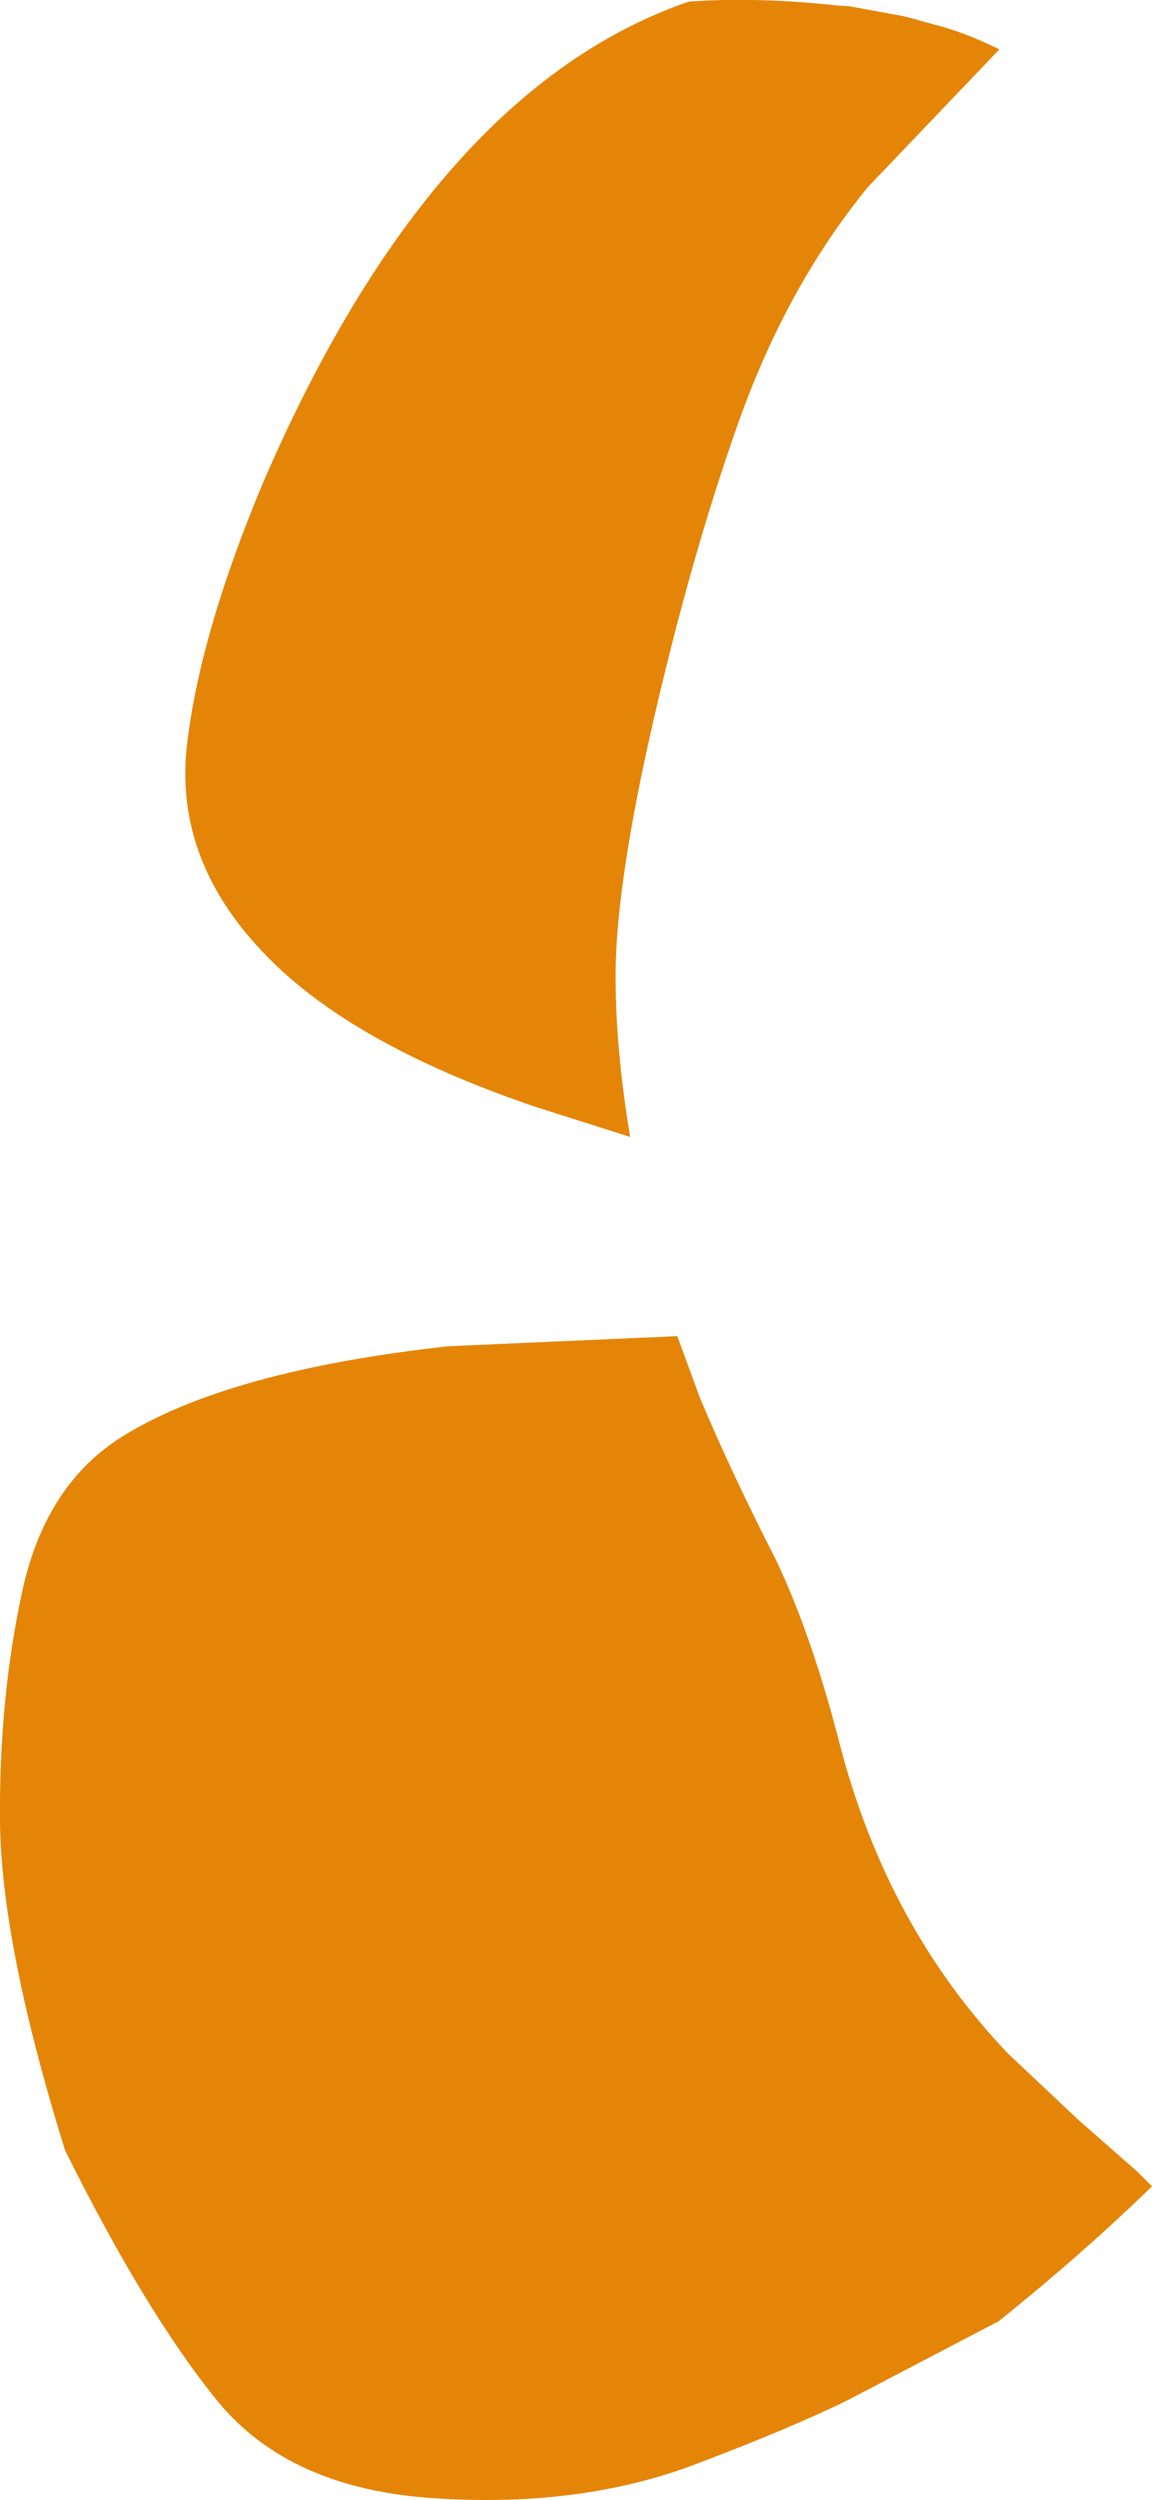 <?xml version="1.0" encoding="UTF-8" standalone="no"?>
<svg xmlns:ffdec="https://www.free-decompiler.com/flash" xmlns:xlink="http://www.w3.org/1999/xlink" ffdec:objectType="shape" height="222.75px" width="102.65px" xmlns="http://www.w3.org/2000/svg">
  <g transform="matrix(1.0, 0.0, 0.0, 1.0, 526.85, 47.5)">
    <path d="M-461.0 -10.0 Q-464.85 0.8 -468.1 14.45 -472.0 30.8 -472.0 39.5 -472.0 46.0 -470.7 53.8 L-479.05 51.15 Q-495.9 45.45 -503.6 37.15 -511.3 28.95 -510.2 18.95 -509.05 9.0 -503.45 -4.4 -488.35 -39.45 -465.5 -47.35 -459.5 -47.8 -452.1 -47.0 L-451.2 -46.95 -446.3 -46.05 -445.35 -45.8 -443.75 -45.35 Q-441.05 -44.7 -437.8 -43.1 L-449.5 -30.85 Q-456.7 -22.05 -461.0 -10.0 M-464.5 77.0 Q-461.65 83.8 -457.65 91.6 -454.45 98.4 -452.0 108.0 -447.75 124.25 -437.0 135.5 L-430.85 141.3 -425.5 146.0 -424.2 147.3 Q-430.3 153.25 -437.9 159.35 L-438.3 159.55 -451.3 166.35 Q-456.4 168.85 -464.7 172.0 -475.0 175.95 -488.05 175.1 -501.05 174.3 -507.5 166.4 -513.9 158.5 -521.05 144.1 -526.7 125.95 -526.85 114.9 -526.95 103.8 -524.85 94.2 -522.75 84.65 -515.8 80.4 -506.35 74.6 -486.9 72.45 L-466.5 71.55 -464.5 77.0" fill="#e58508" fill-rule="evenodd" stroke="none"/>
  </g>
</svg>
